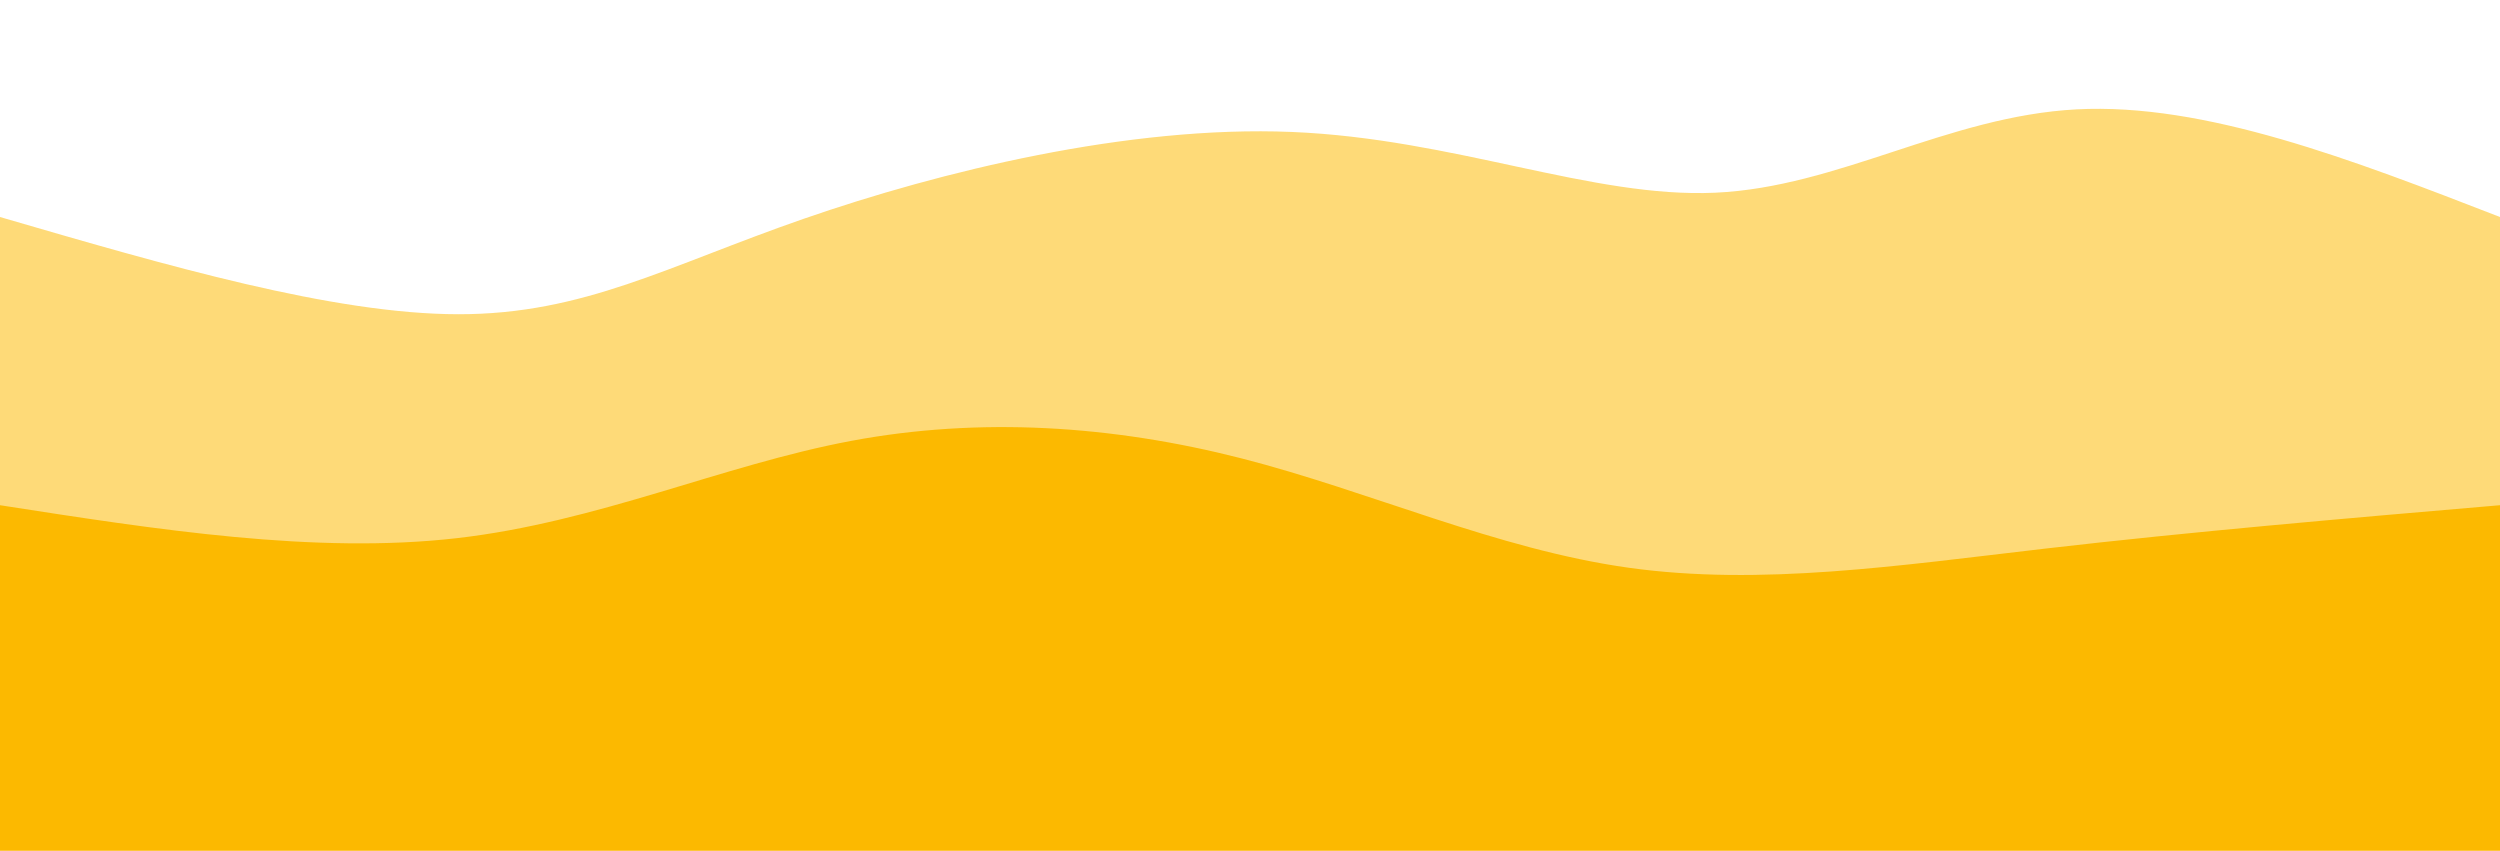 <svg width="100%" height="100%" id="svg" viewBox="0 0 1440 490" xmlns="http://www.w3.org/2000/svg" class="transition duration-300 ease-in-out delay-150"><path d="M 0,500 L 0,125 C 95.928,152.967 191.856,180.933 264,181 C 336.144,181.067 384.503,153.233 463,126 C 541.497,98.767 650.133,72.133 744,76 C 837.867,79.867 916.964,114.233 988,111 C 1059.036,107.767 1122.01,66.933 1196,63 C 1269.99,59.067 1354.995,92.033 1440,125 L 1440,500 L 0,500 Z" stroke="none" stroke-width="0" fill="#fcb900" fill-opacity="0.53" class="transition-all duration-300 ease-in-out delay-150 path-0"></path><path d="M 0,500 L 0,291 C 90.867,305.151 181.733,319.303 263,310 C 344.267,300.697 415.933,267.941 490,254 C 564.067,240.059 640.533,244.933 715,264 C 789.467,283.067 861.933,316.326 938,327 C 1014.067,337.674 1093.733,325.764 1178,316 C 1262.267,306.236 1351.133,298.618 1440,291 L 1440,500 L 0,500 Z" stroke="none" stroke-width="0" fill="#fcb900" fill-opacity="1" class="transition-all duration-300 ease-in-out delay-150 path-1"></path></svg>